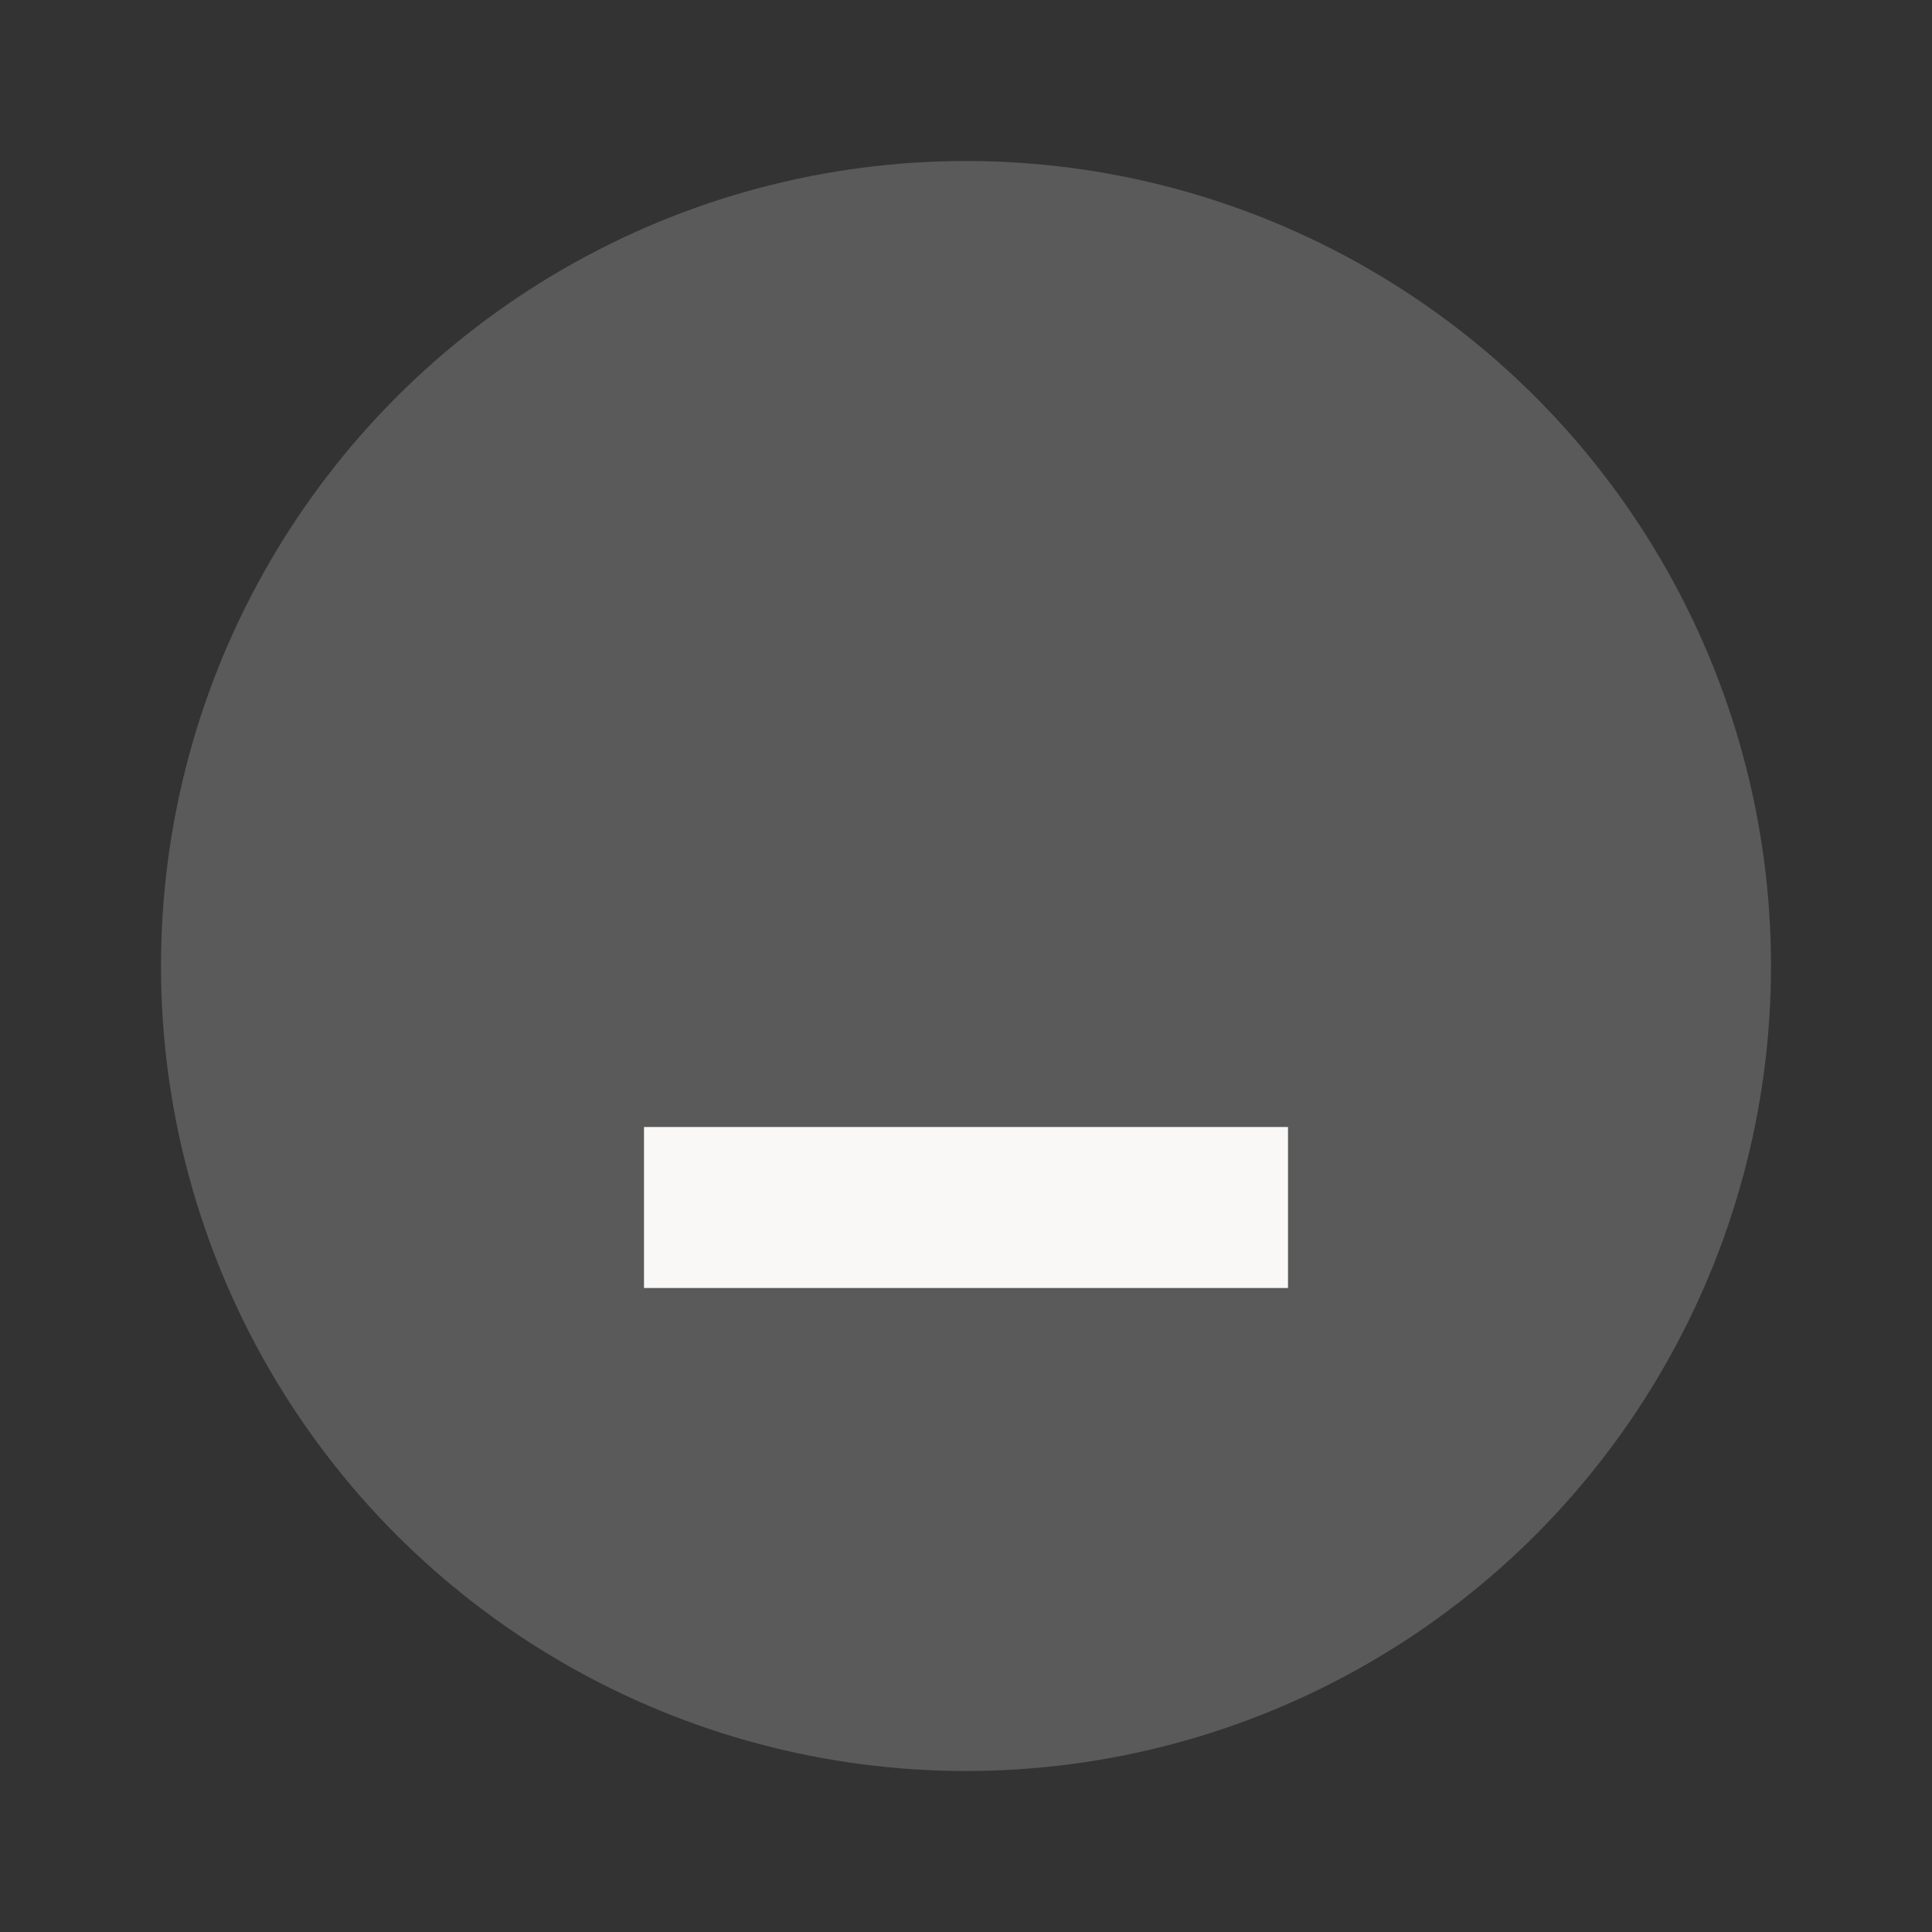 <svg xmlns="http://www.w3.org/2000/svg" width="24" height="24" viewBox="0 0 24 24" fill="#F9F8F7">
  <rect x="0" y="0" width="24" height="24" fill="#333333" stroke="none"/>
  <circle cx="12" cy="12" r="10" opacity="0.2"/>
  <path d="m8 14h8v2h-8z"/>
</svg>
